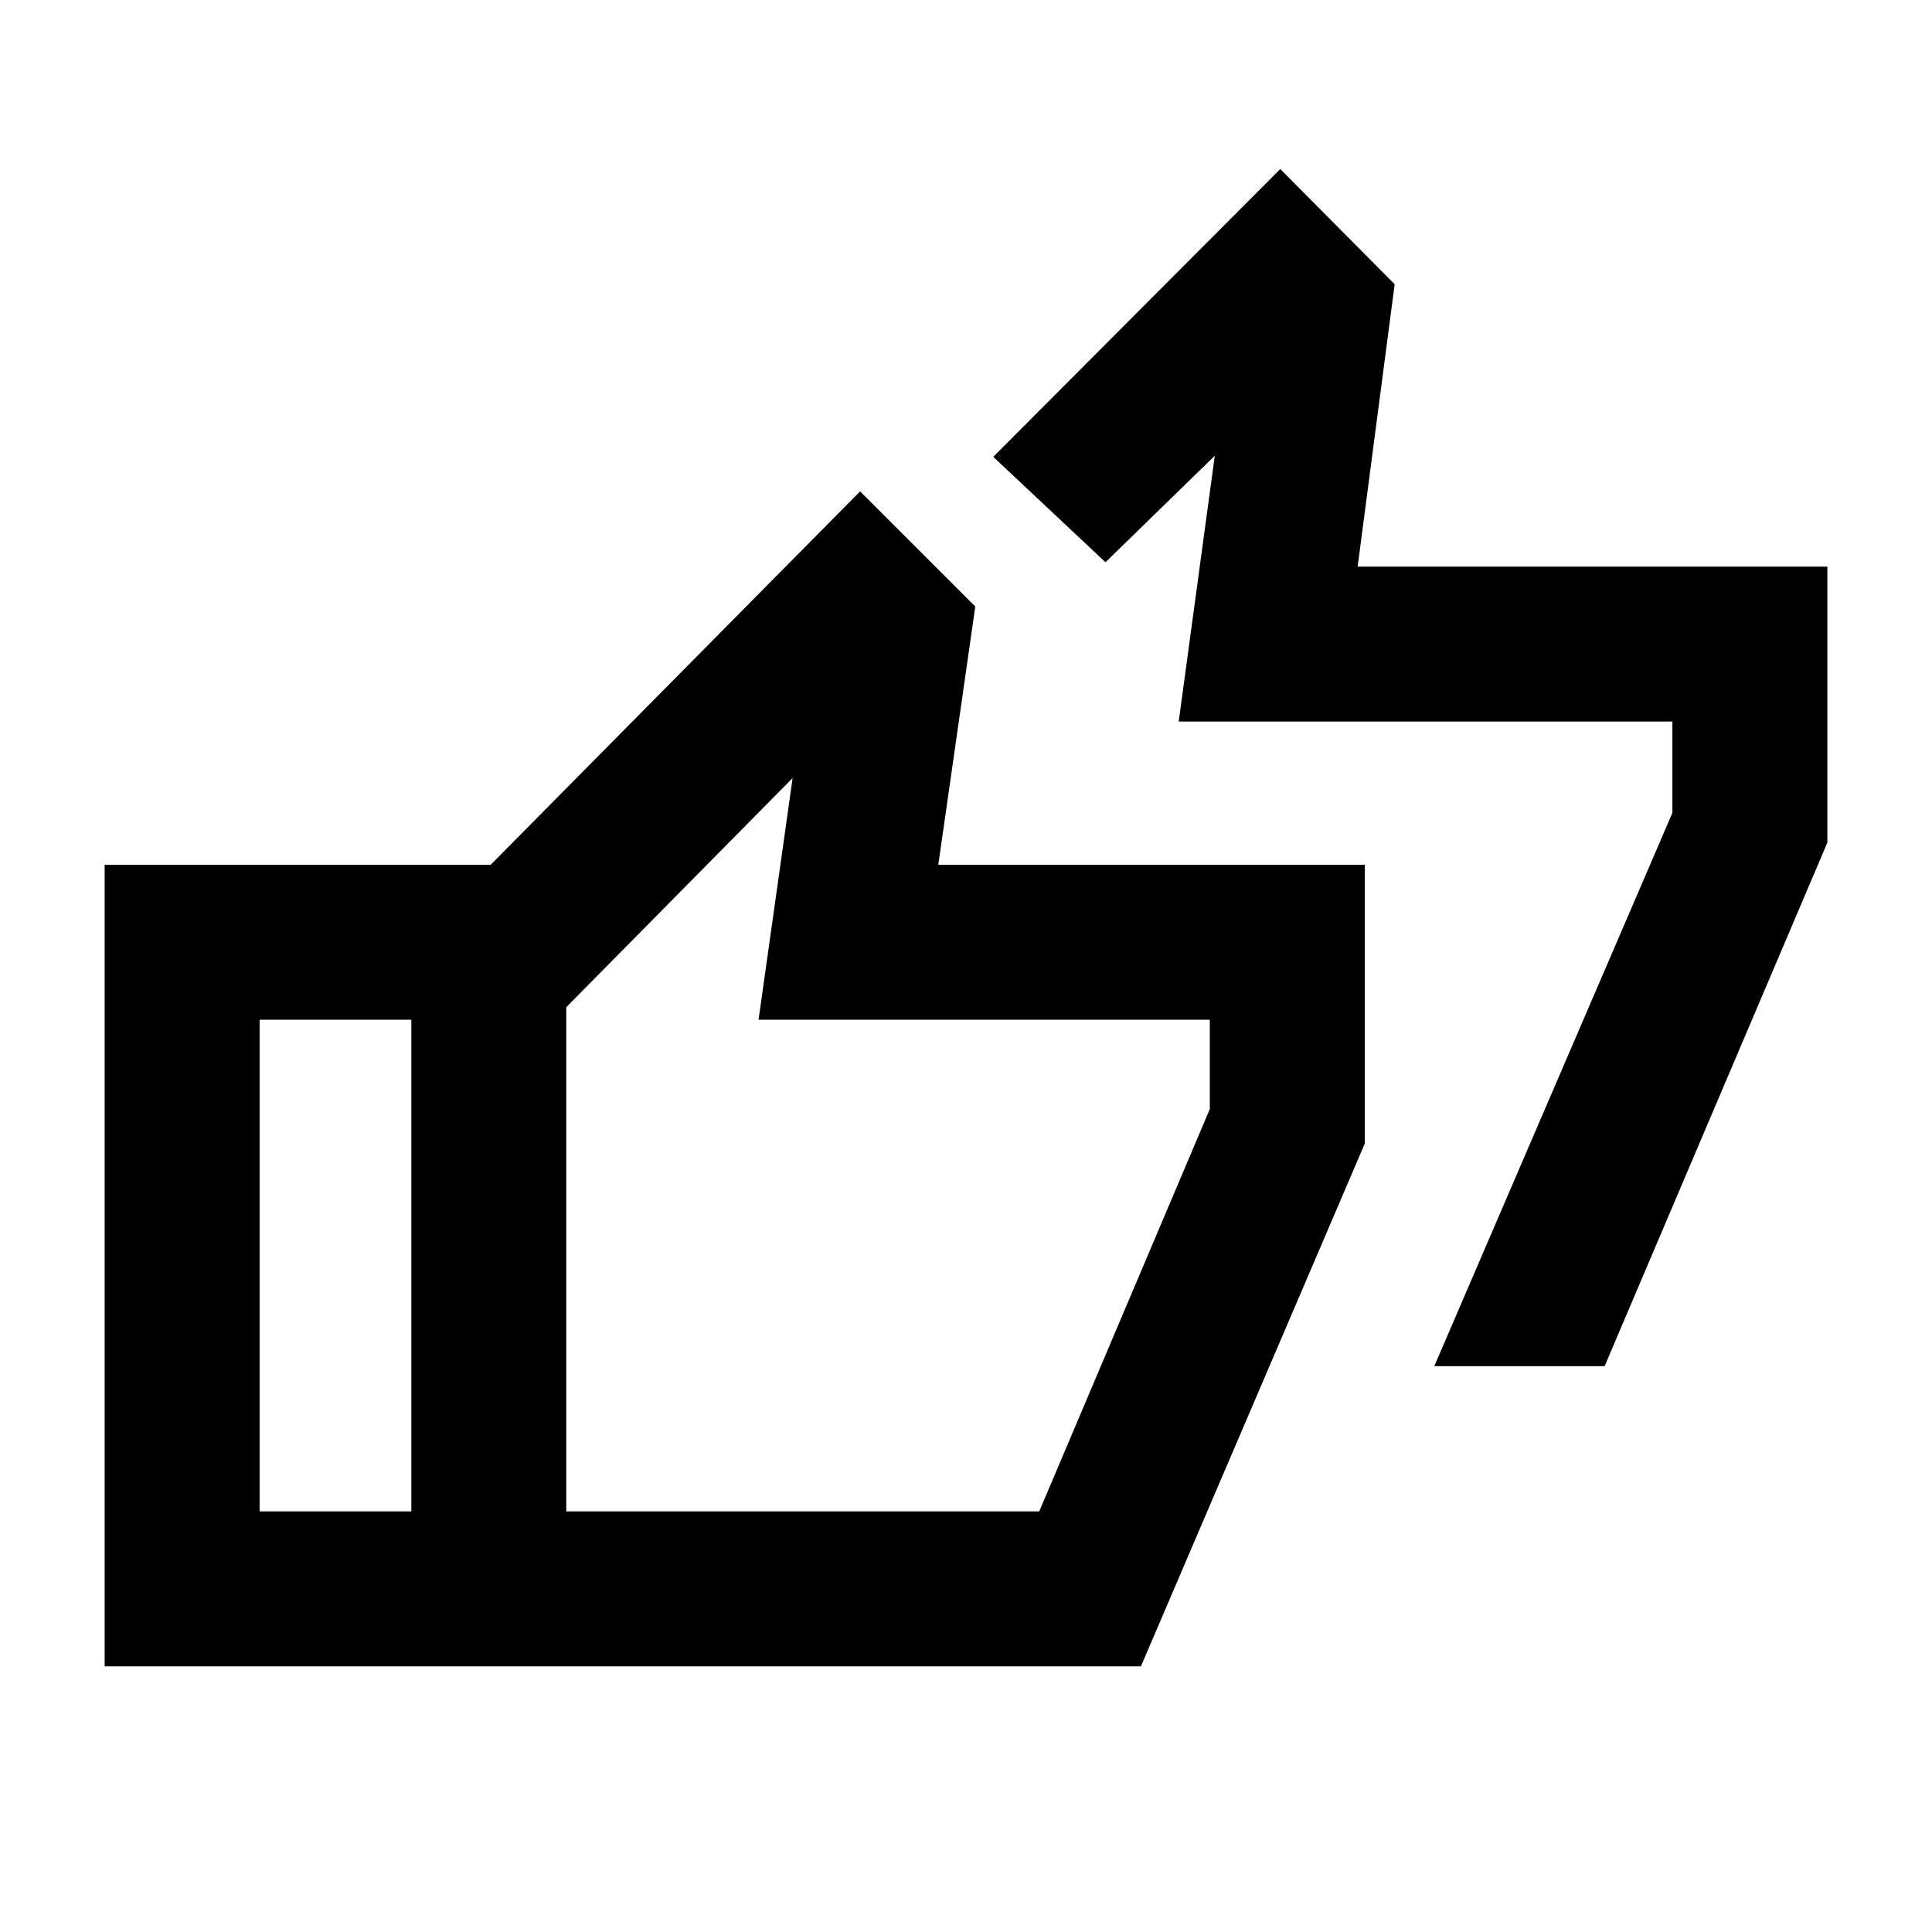 <svg xmlns="http://www.w3.org/2000/svg" height="20" viewBox="0 -960 960 960" width="20"><path d="M712.69-281.16 831-556.08v-45.38H585.69l17.93-132.08-54.31 52.92L493.54-733l142.61-143L693-818.77l-18.39 140.31H908v137.15L797.33-281.16h-84.64ZM52-132v-398.31h210.38v77H129V-209h133.38v77H52Zm152.39 0v-358.46l222.99-225.38 57.23 57.23-18.38 128.3h211.92v138.54L566.92-132H204.39Zm76.99-77h235.01l84.76-199.92v-44.39H376.92l16.93-120.08-112.47 113.85V-209Zm0 0v-250.54V-209Z"/></svg>